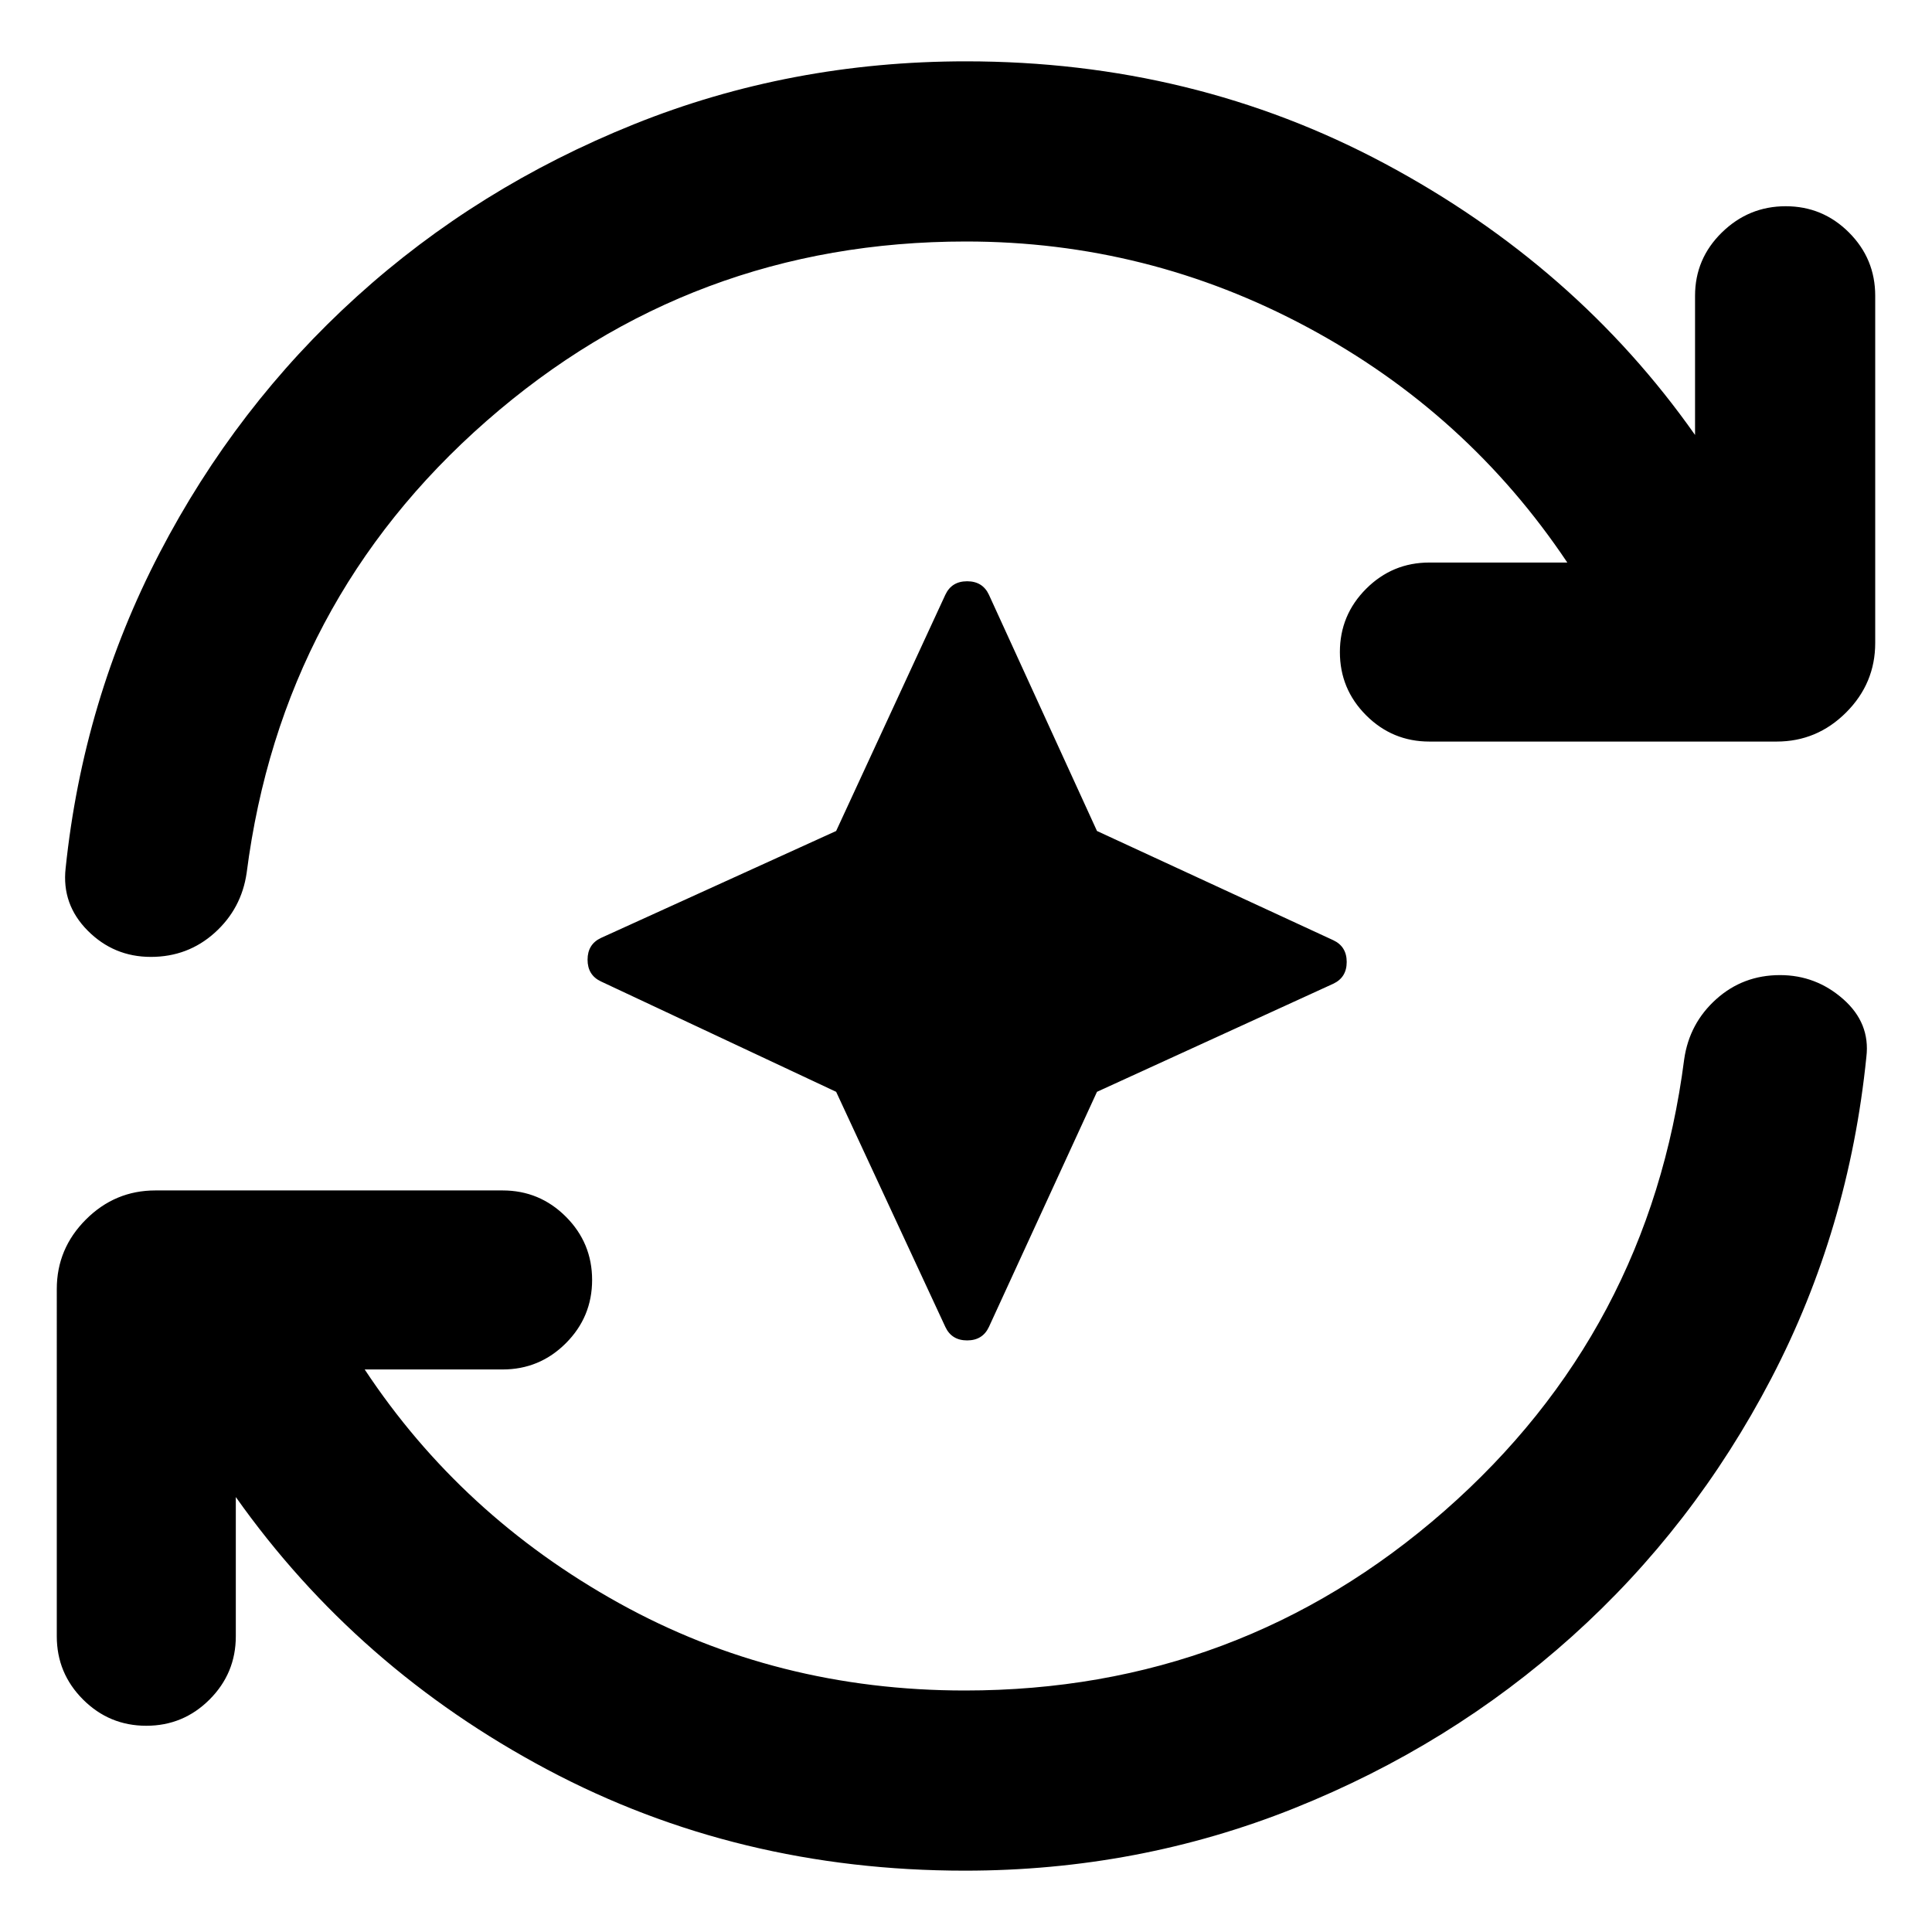 <svg xmlns="http://www.w3.org/2000/svg" height="20" viewBox="0 96 960 960" width="20"><path d="m415.478 638.522-116.826-54.826q-6.696-3.131-6.696-10.826 0-7.696 6.696-10.827l116.826-53.13 54.261-117.392q3.131-6.695 10.826-6.695 7.696 0 10.826 6.695l53.696 117.392 117.392 54.261q6.695 3.13 6.695 10.826 0 7.696-6.695 10.826l-117.392 53.696-53.696 116.826q-3.13 6.696-10.826 6.696-7.695 0-10.826-6.696l-54.261-116.826Zm63.957 386.998q-113 0-207.5-50.236-94.5-50.239-154.761-135.413v69.173q0 18.391-13.044 31.435-13.043 13.044-31.435 13.044-18.391 0-31.435-13.044t-13.044-31.435V736.522q0-20.087 14.457-34.544 14.457-14.457 34.544-14.457h172.522q18.391 0 31.435 13.044T294.218 732q0 18.391-13.044 31.435t-31.435 13.044h-68.521q48 72.608 126.304 116.065Q385.826 936 479.435 936q136.478 0 238.26-89.195 101.783-89.196 119.175-224.5 2.565-17.826 15.891-29.805 13.326-11.978 31.718-11.978 17.826 0 31.37 11.913 13.543 11.913 11.543 28.739-8.696 85.827-47.239 159.74-38.544 73.913-99.087 128.261-60.544 54.348-138.022 85.348-77.479 30.997-163.609 30.997ZM480 216q-136.478 0-238.261 89.195-101.782 89.196-119.174 224.5Q120 547.521 106.674 559.5q-13.327 11.978-31.718 11.978t-31.37-13.044q-12.978-13.043-10.978-31 8.696-83.565 46.674-156.63 37.978-73.066 97.957-127.413 59.978-54.348 137.739-85.631T480 126.477q113 0 208.065 50.805 95.065 50.804 154.196 134.847v-69.173q0-18.391 13.326-31.435t31.718-13.044q18.391 0 31.435 13.044t13.044 31.435v172.522q0 20.087-14.457 34.544-14.457 14.457-34.544 14.457H710.261q-18.391 0-31.435-13.044T665.782 420q0-18.391 13.044-31.435t31.435-13.044h68.521q-49.695-74.304-129.13-116.912Q570.217 216 480 216Z"/></svg>